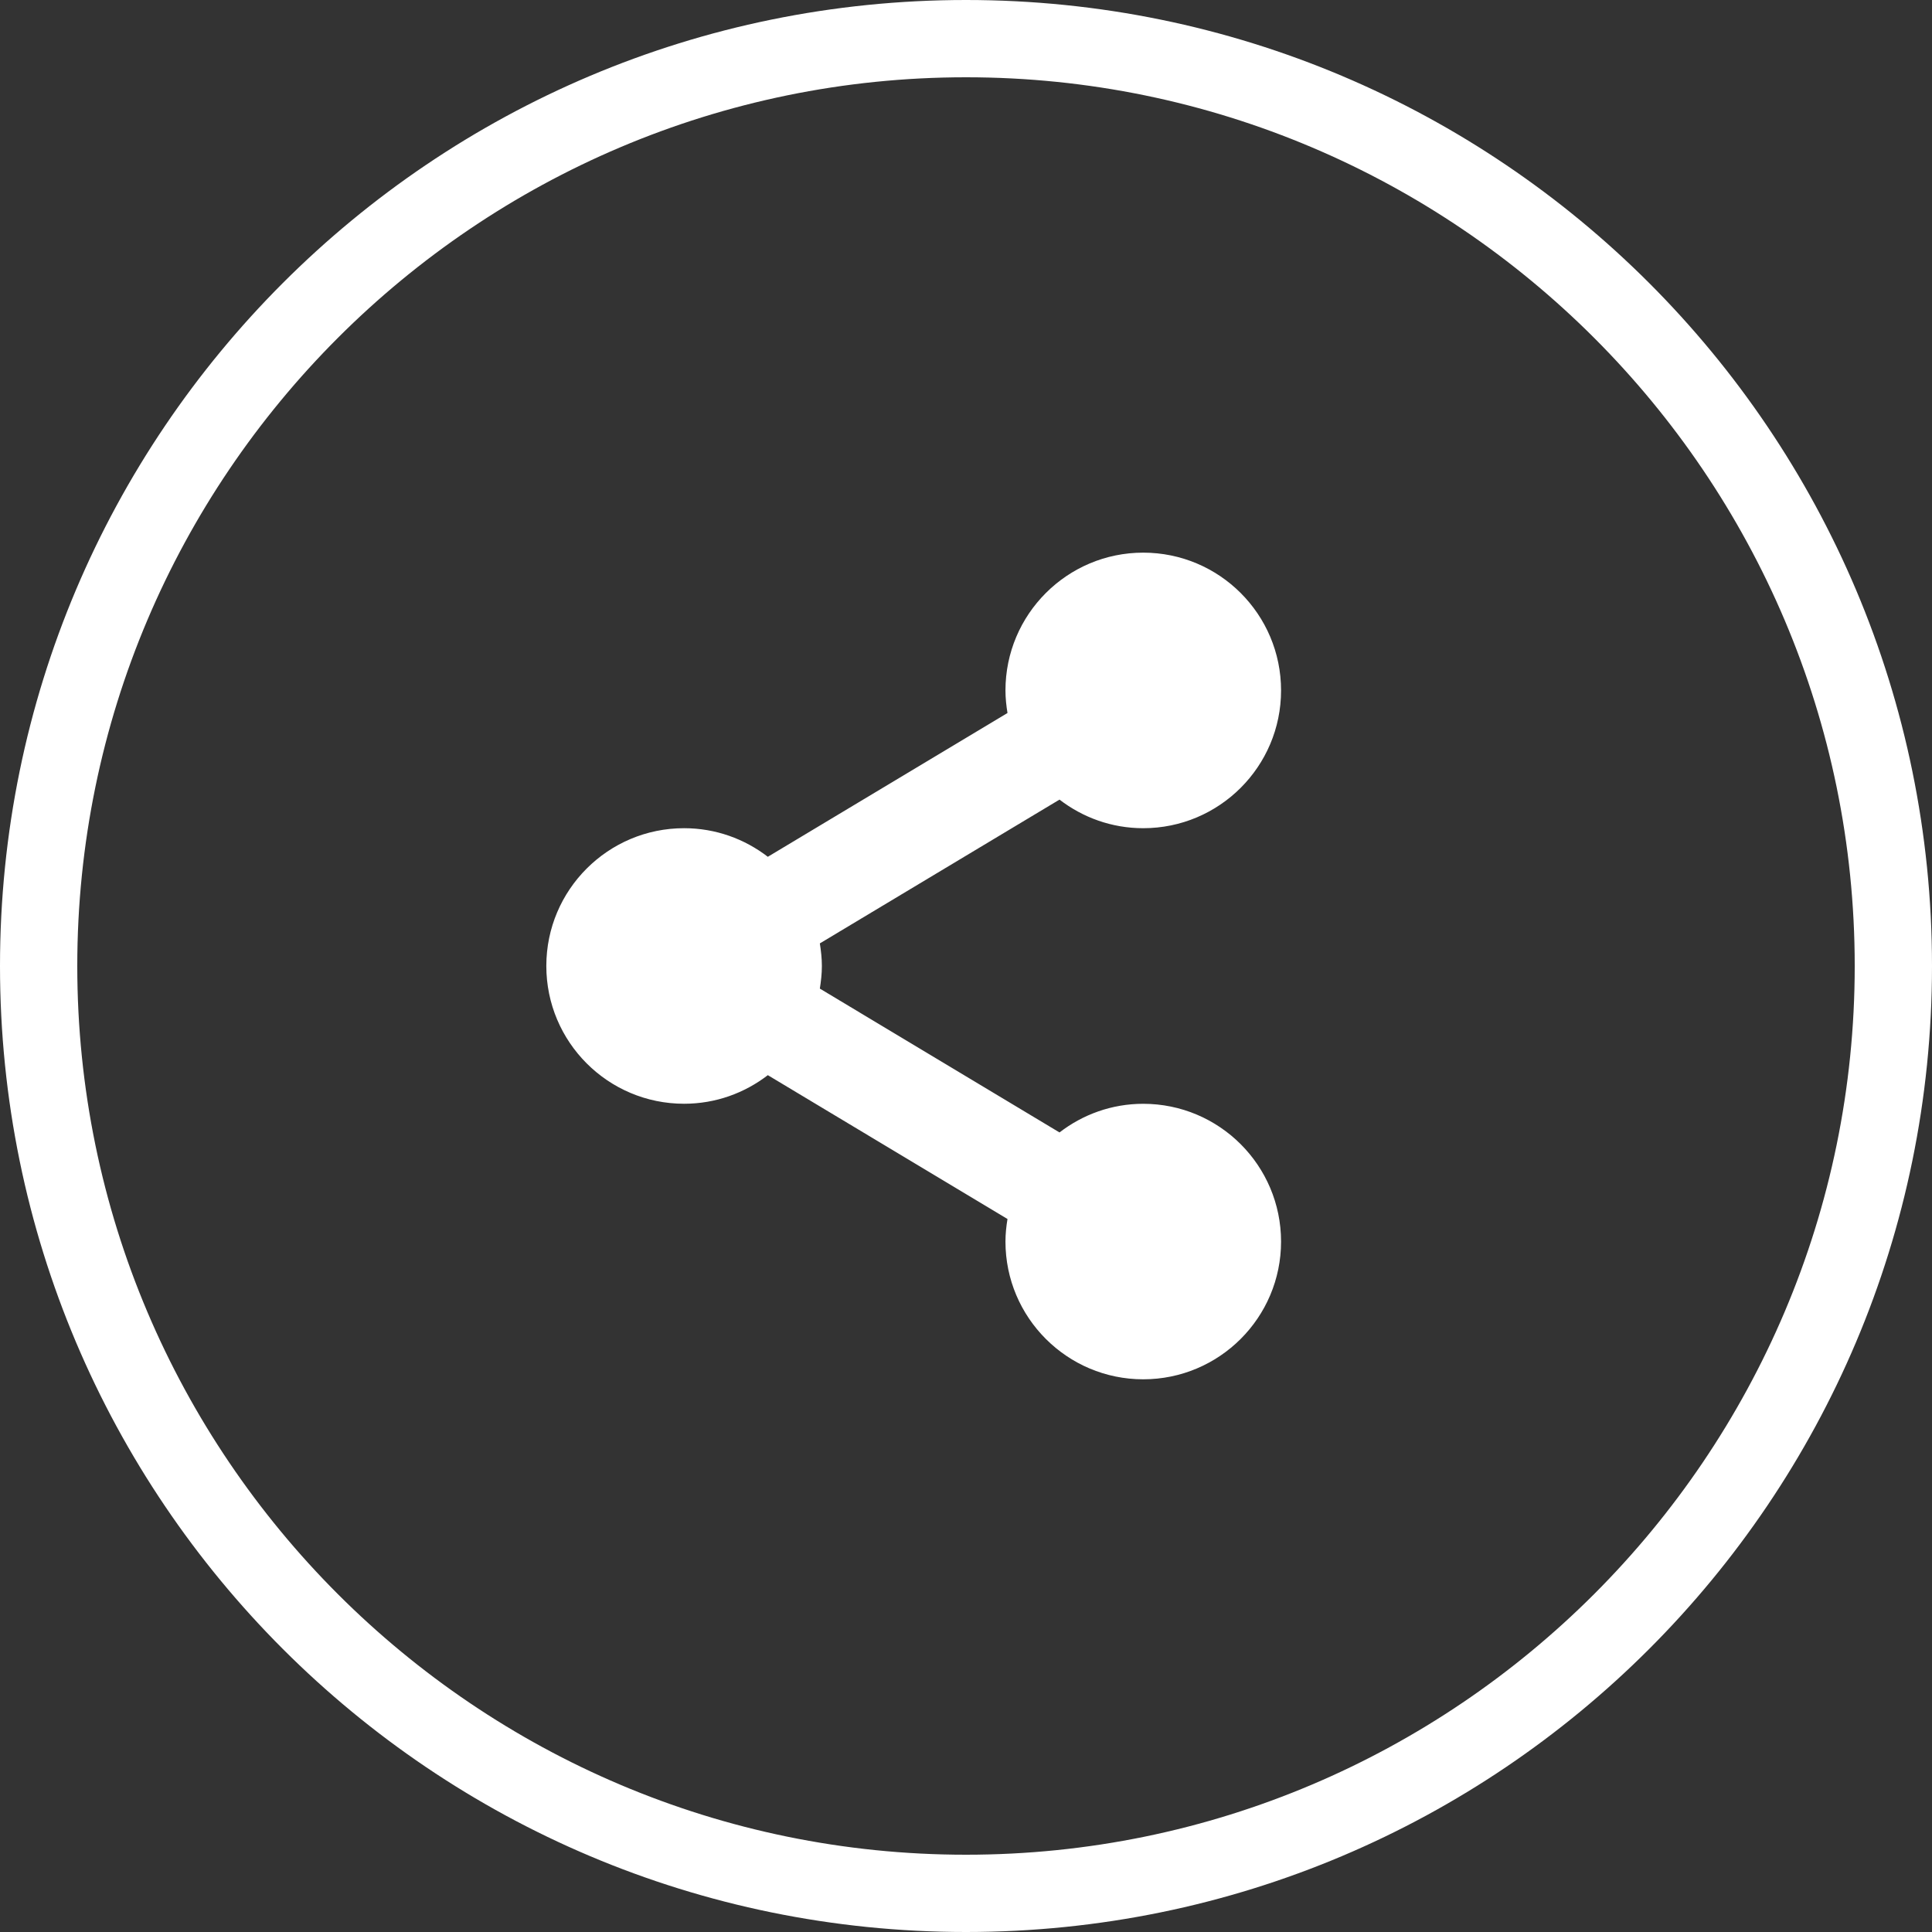 <?xml version="1.0" encoding="utf-8"?>
<!-- Generator: Adobe Illustrator 15.0.2, SVG Export Plug-In . SVG Version: 6.00 Build 0)  -->
<!DOCTYPE svg PUBLIC "-//W3C//DTD SVG 1.1//EN" "http://www.w3.org/Graphics/SVG/1.1/DTD/svg11.dtd">
<svg version="1.1" id="Layer_1" xmlns="http://www.w3.org/2000/svg" xmlns:xlink="http://www.w3.org/1999/xlink" x="0px" y="0px"
	 width="40px" height="40px" viewBox="0 0 40 40" enable-background="new 0 0 40 40" xml:space="preserve">
<rect x="0" y="0" width="40" height="40" fill="#333333" stroke="none"/>
<g>
	<path fill="#FFFFFF" d="M20,1.6c10.146,0,18.4,8.254,18.4,18.4c0,10.146-8.256,18.4-18.4,18.4C9.854,38.4,1.6,30.146,1.6,20
		C1.6,9.854,9.854,1.6,20,1.6 M20,0C8.954,0,0,8.954,0,20s8.954,20,20,20s20-8.954,20-20S31.046,0,20,0L20,0z"/>
</g>
<path fill="#FFFFFF" d="M23.669,22.853c-0.653,0-1.252,0.222-1.733,0.593l-4.962-2.978c0.024-0.152,0.042-0.309,0.042-0.468
	c0-0.16-0.018-0.314-0.042-0.468l4.962-2.977c0.481,0.37,1.08,0.592,1.733,0.592c1.575,0,2.854-1.277,2.854-2.852
	c0-1.576-1.278-2.853-2.854-2.853c-1.573,0-2.852,1.277-2.852,2.853c0,0.159,0.017,0.314,0.042,0.467l-4.962,2.977
	c-0.481-0.37-1.08-0.592-1.734-0.592c-1.574,0-2.852,1.277-2.852,2.852s1.277,2.853,2.852,2.853c0.654,0,1.253-0.222,1.734-0.592
	l4.962,2.978c-0.025,0.151-0.042,0.307-0.042,0.467c0,1.574,1.278,2.852,2.852,2.852c1.575,0,2.854-1.277,2.854-2.852
	C26.522,24.13,25.244,22.853,23.669,22.853L23.669,22.853z"/>
</svg>

